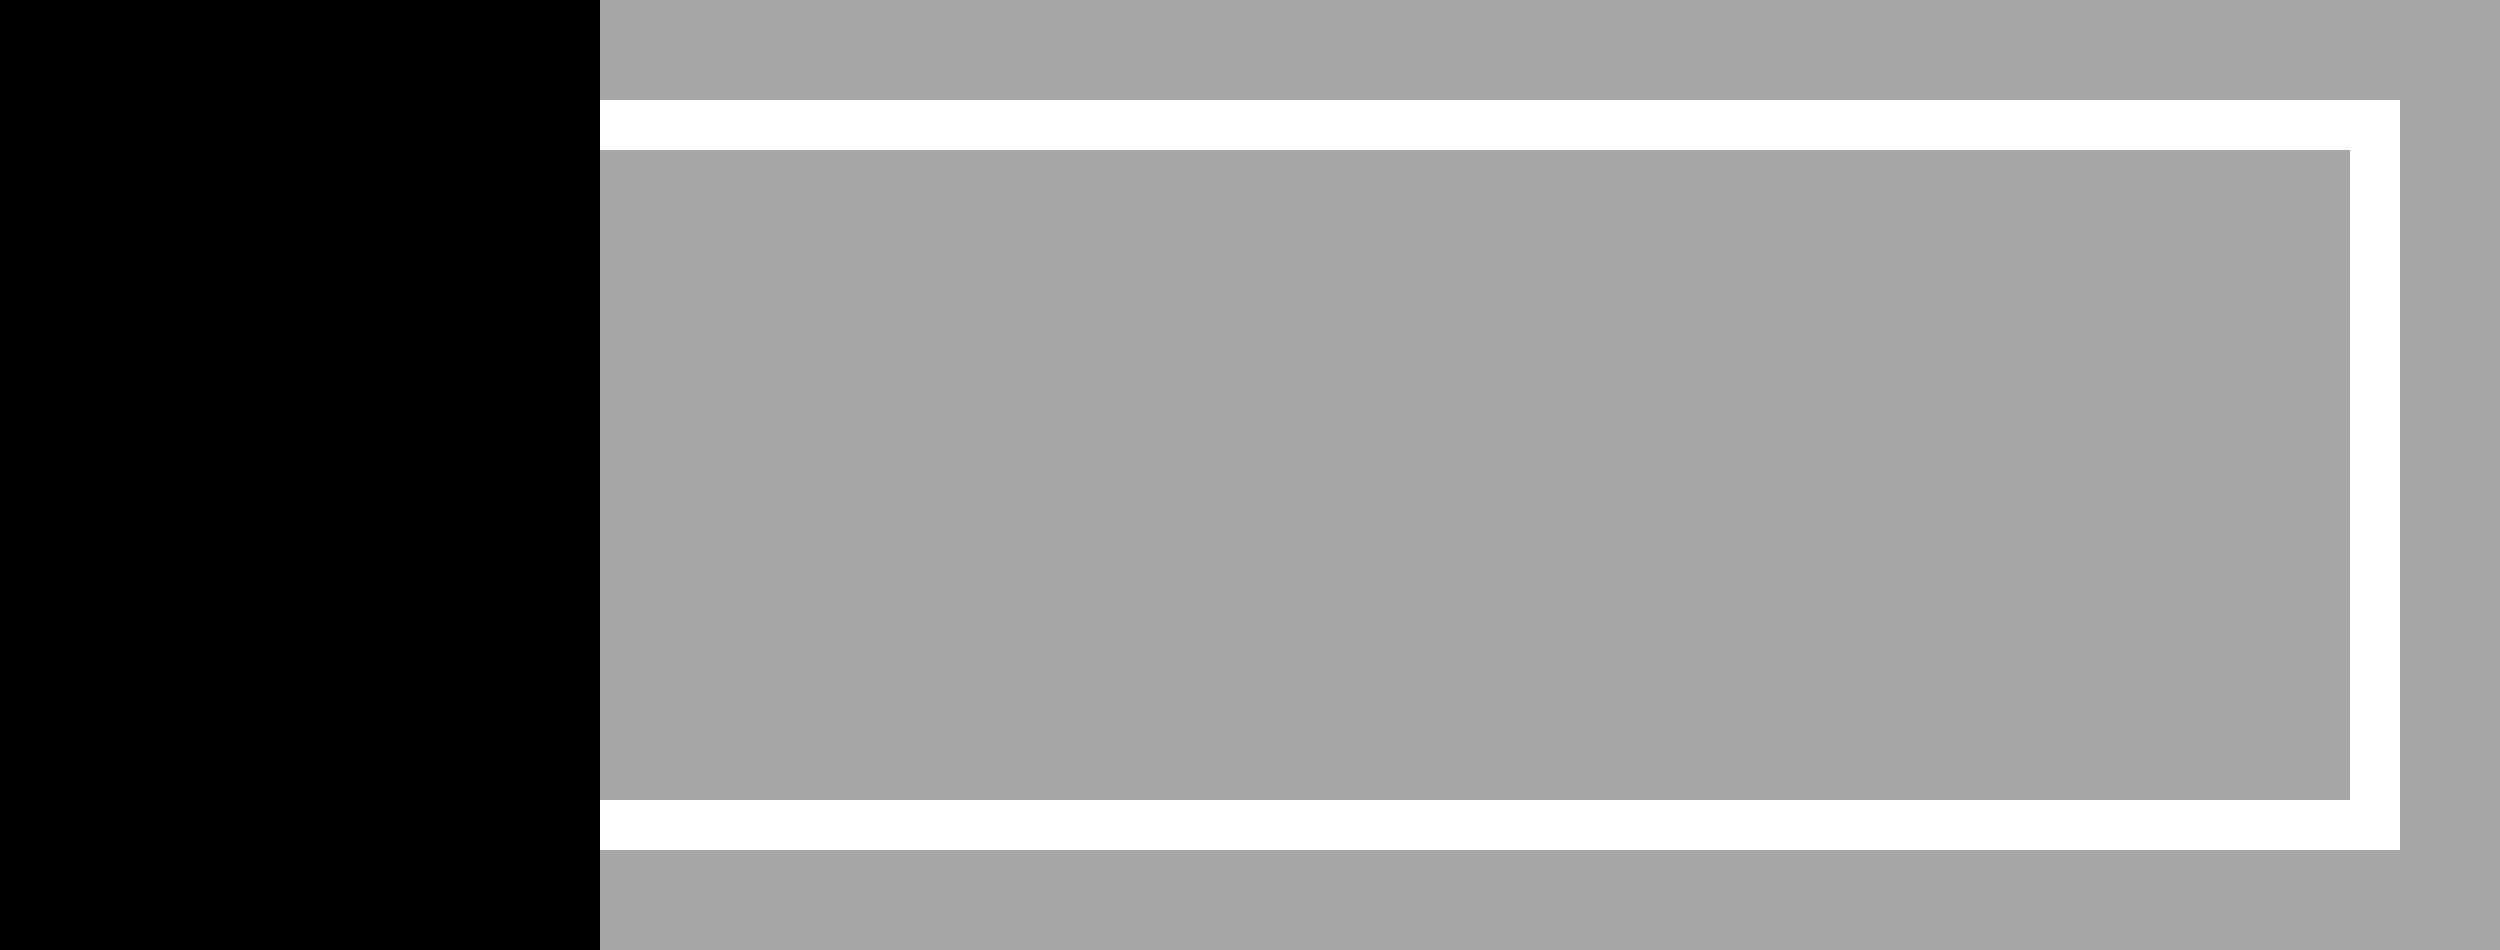 <?xml version="1.0" encoding="UTF-8" standalone="no"?>
<!-- Created with Inkscape (http://www.inkscape.org/) -->

<svg
   xmlns:dc="http://purl.org/dc/elements/1.1/"
   xmlns:cc="http://creativecommons.org/ns#"
   xmlns:rdf="http://www.w3.org/1999/02/22-rdf-syntax-ns#"
   xmlns:svg="http://www.w3.org/2000/svg"
   xmlns="http://www.w3.org/2000/svg"
   xmlns:sodipodi="http://sodipodi.sourceforge.net/DTD/sodipodi-0.dtd"
   xmlns:inkscape="http://www.inkscape.org/namespaces/inkscape"
   id="svg2"
   version="1.1"
   inkscape:version="0.48.3.1 r9886"
   width="50"
   height="19"
   sodipodi:docname="toggle-on.svg">
  <defs
     id="defs6" />
  <sodipodi:namedview
     pagecolor="#ffffff"
     bordercolor="#666666"
     borderopacity="1"
     objecttolerance="10"
     gridtolerance="10"
     guidetolerance="10"
     inkscape:pageopacity="0"
     inkscape:pageshadow="2"
     inkscape:window-width="1280"
     inkscape:window-height="956"
     id="namedview4"
     showgrid="false"
     inkscape:zoom="14.944965"
     inkscape:cx="20.918145"
     inkscape:cy="18.114459"
     inkscape:window-x="0"
     inkscape:window-y="0"
     inkscape:window-maximized="1"
     inkscape:current-layer="svg2" />
  <rect
     style="fill:#000000;fill-opacity:1;stroke:none"
     id="rect2991"
     width="12"
     height="19"
     x="0"
     y="2.0192181e-15" />
  <rect
     style="fill:#a6a6a6;fill-opacity:1;stroke:none"
     id="rect2991-1"
     width="38"
     height="2"
     x="12"
     y="0" />
  <rect
     style="fill:#a6a6a6;fill-opacity:1;stroke:none"
     id="rect2991-1-3"
     width="38"
     height="2"
     x="12"
     y="17" />
  <rect
     style="fill:#a6a6a6;fill-opacity:1;stroke:none"
     id="rect2991-1-3-8"
     width="2"
     height="15"
     x="48"
     y="2" />
  <rect
     style="fill:#a6a6a6;fill-opacity:1;stroke:none"
     id="rect2991-1-3-8-1"
     width="35"
     height="13"
     x="12"
     y="3" />
</svg>
